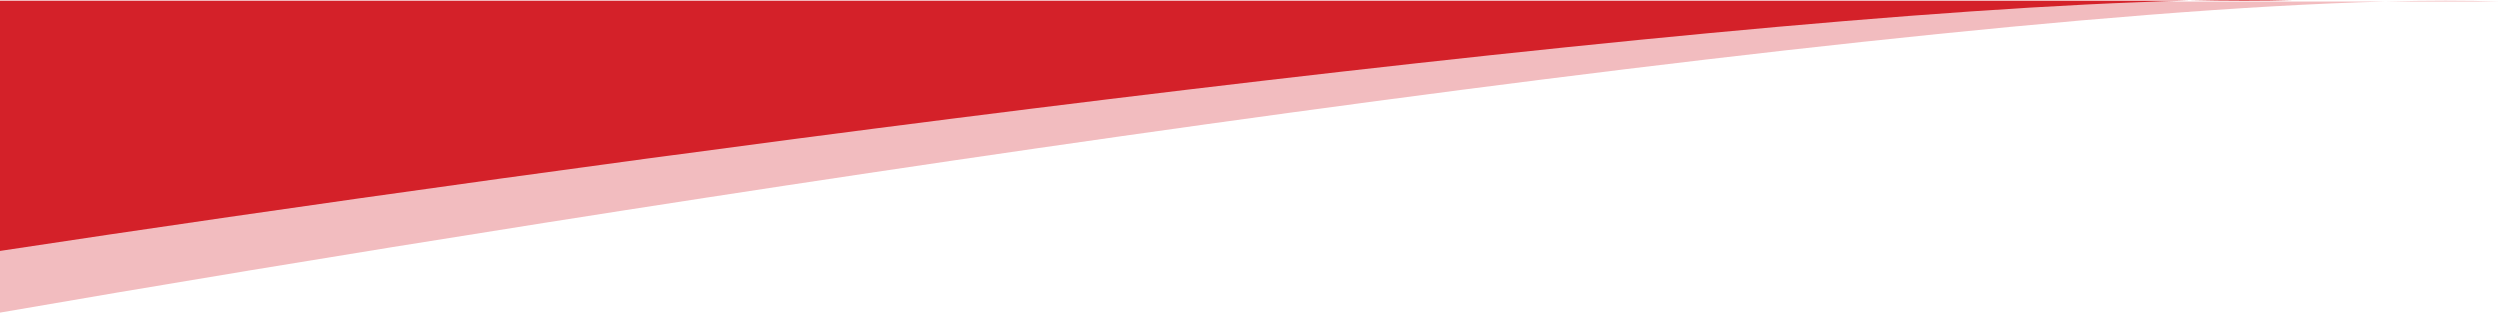 <svg width="1074" height="135" viewBox="0 0 1074 135" fill="none" xmlns="http://www.w3.org/2000/svg">
<path d="M0 134.297V0.667H1024.46C1042.85 0.183 1059.46 0.165 1074 0.667H1024.46C787.634 6.892 254.167 90.272 0 134.297Z" fill="#D42129" fill-opacity="0.3"/>
<path d="M0 107.797V0.297H940.046C956.921 -0.092 972.155 -0.106 985.5 0.297H940.046C722.731 5.305 233.223 72.381 0 107.797Z" fill="#D42129"/>
</svg>
